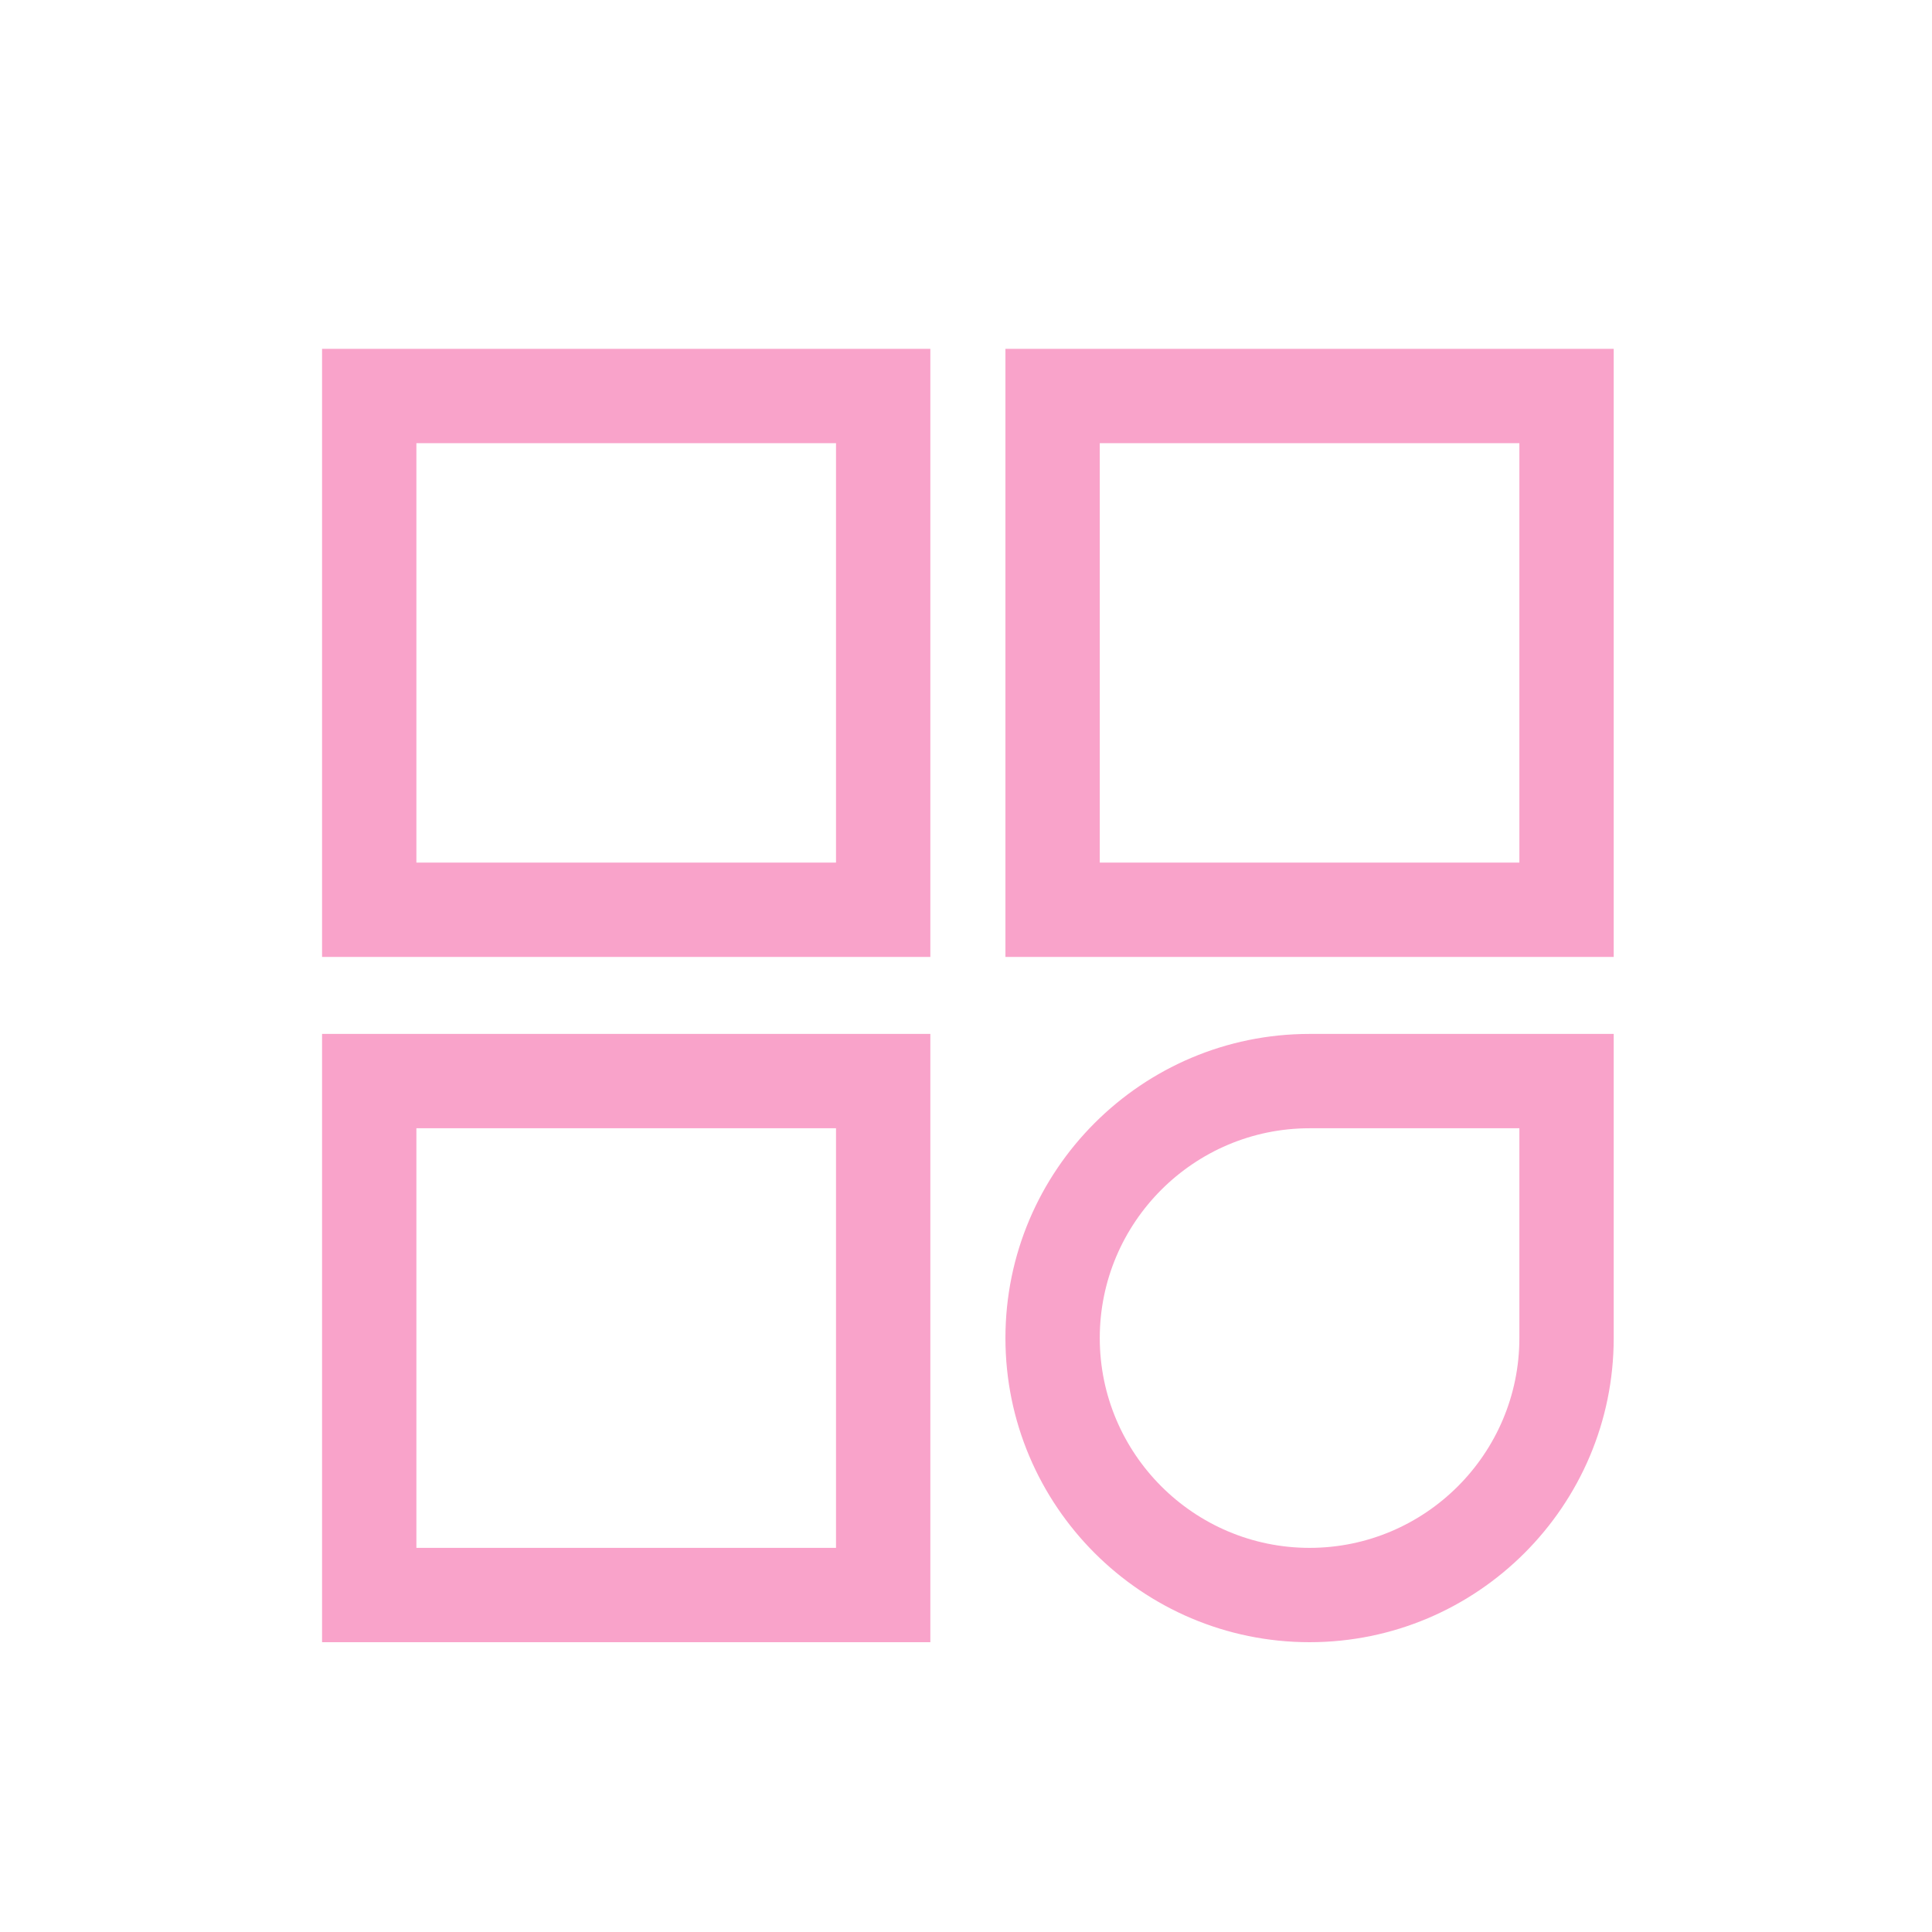 <?xml version="1.0" standalone="no"?><!DOCTYPE svg PUBLIC "-//W3C//DTD SVG 1.1//EN" "http://www.w3.org/Graphics/SVG/1.1/DTD/svg11.dtd"><svg t="1615708791906" class="icon" viewBox="0 0 1024 1024" version="1.1" xmlns="http://www.w3.org/2000/svg" p-id="2181" xmlns:xlink="http://www.w3.org/1999/xlink" width="32" height="32"><defs><style type="text/css"></style></defs><path d="M493.1 507.2H170.7V184.9h322.4v322.3z m-272.4-50h222.4V234.9H220.7v222.3zM855.3 507.2H532.9V184.9h322.4v322.3z m-272.4-50h222.4V234.9H582.9v222.3zM493.1 870.4H170.7V548h322.4v322.4z m-272.4-50h222.4V598H220.7v222.4zM694.1 870.4c-88.9 0-161.2-72.3-161.2-161.2S605.2 548 694.1 548h161.2v161.2c0 88.9-72.3 161.2-161.2 161.2z m0-272.4c-61.3 0-111.2 49.9-111.2 111.2s49.9 111.2 111.2 111.2 111.2-49.9 111.2-111.2V598H694.1z" fill="#f9a3ca" p-id="2182"></path></svg>